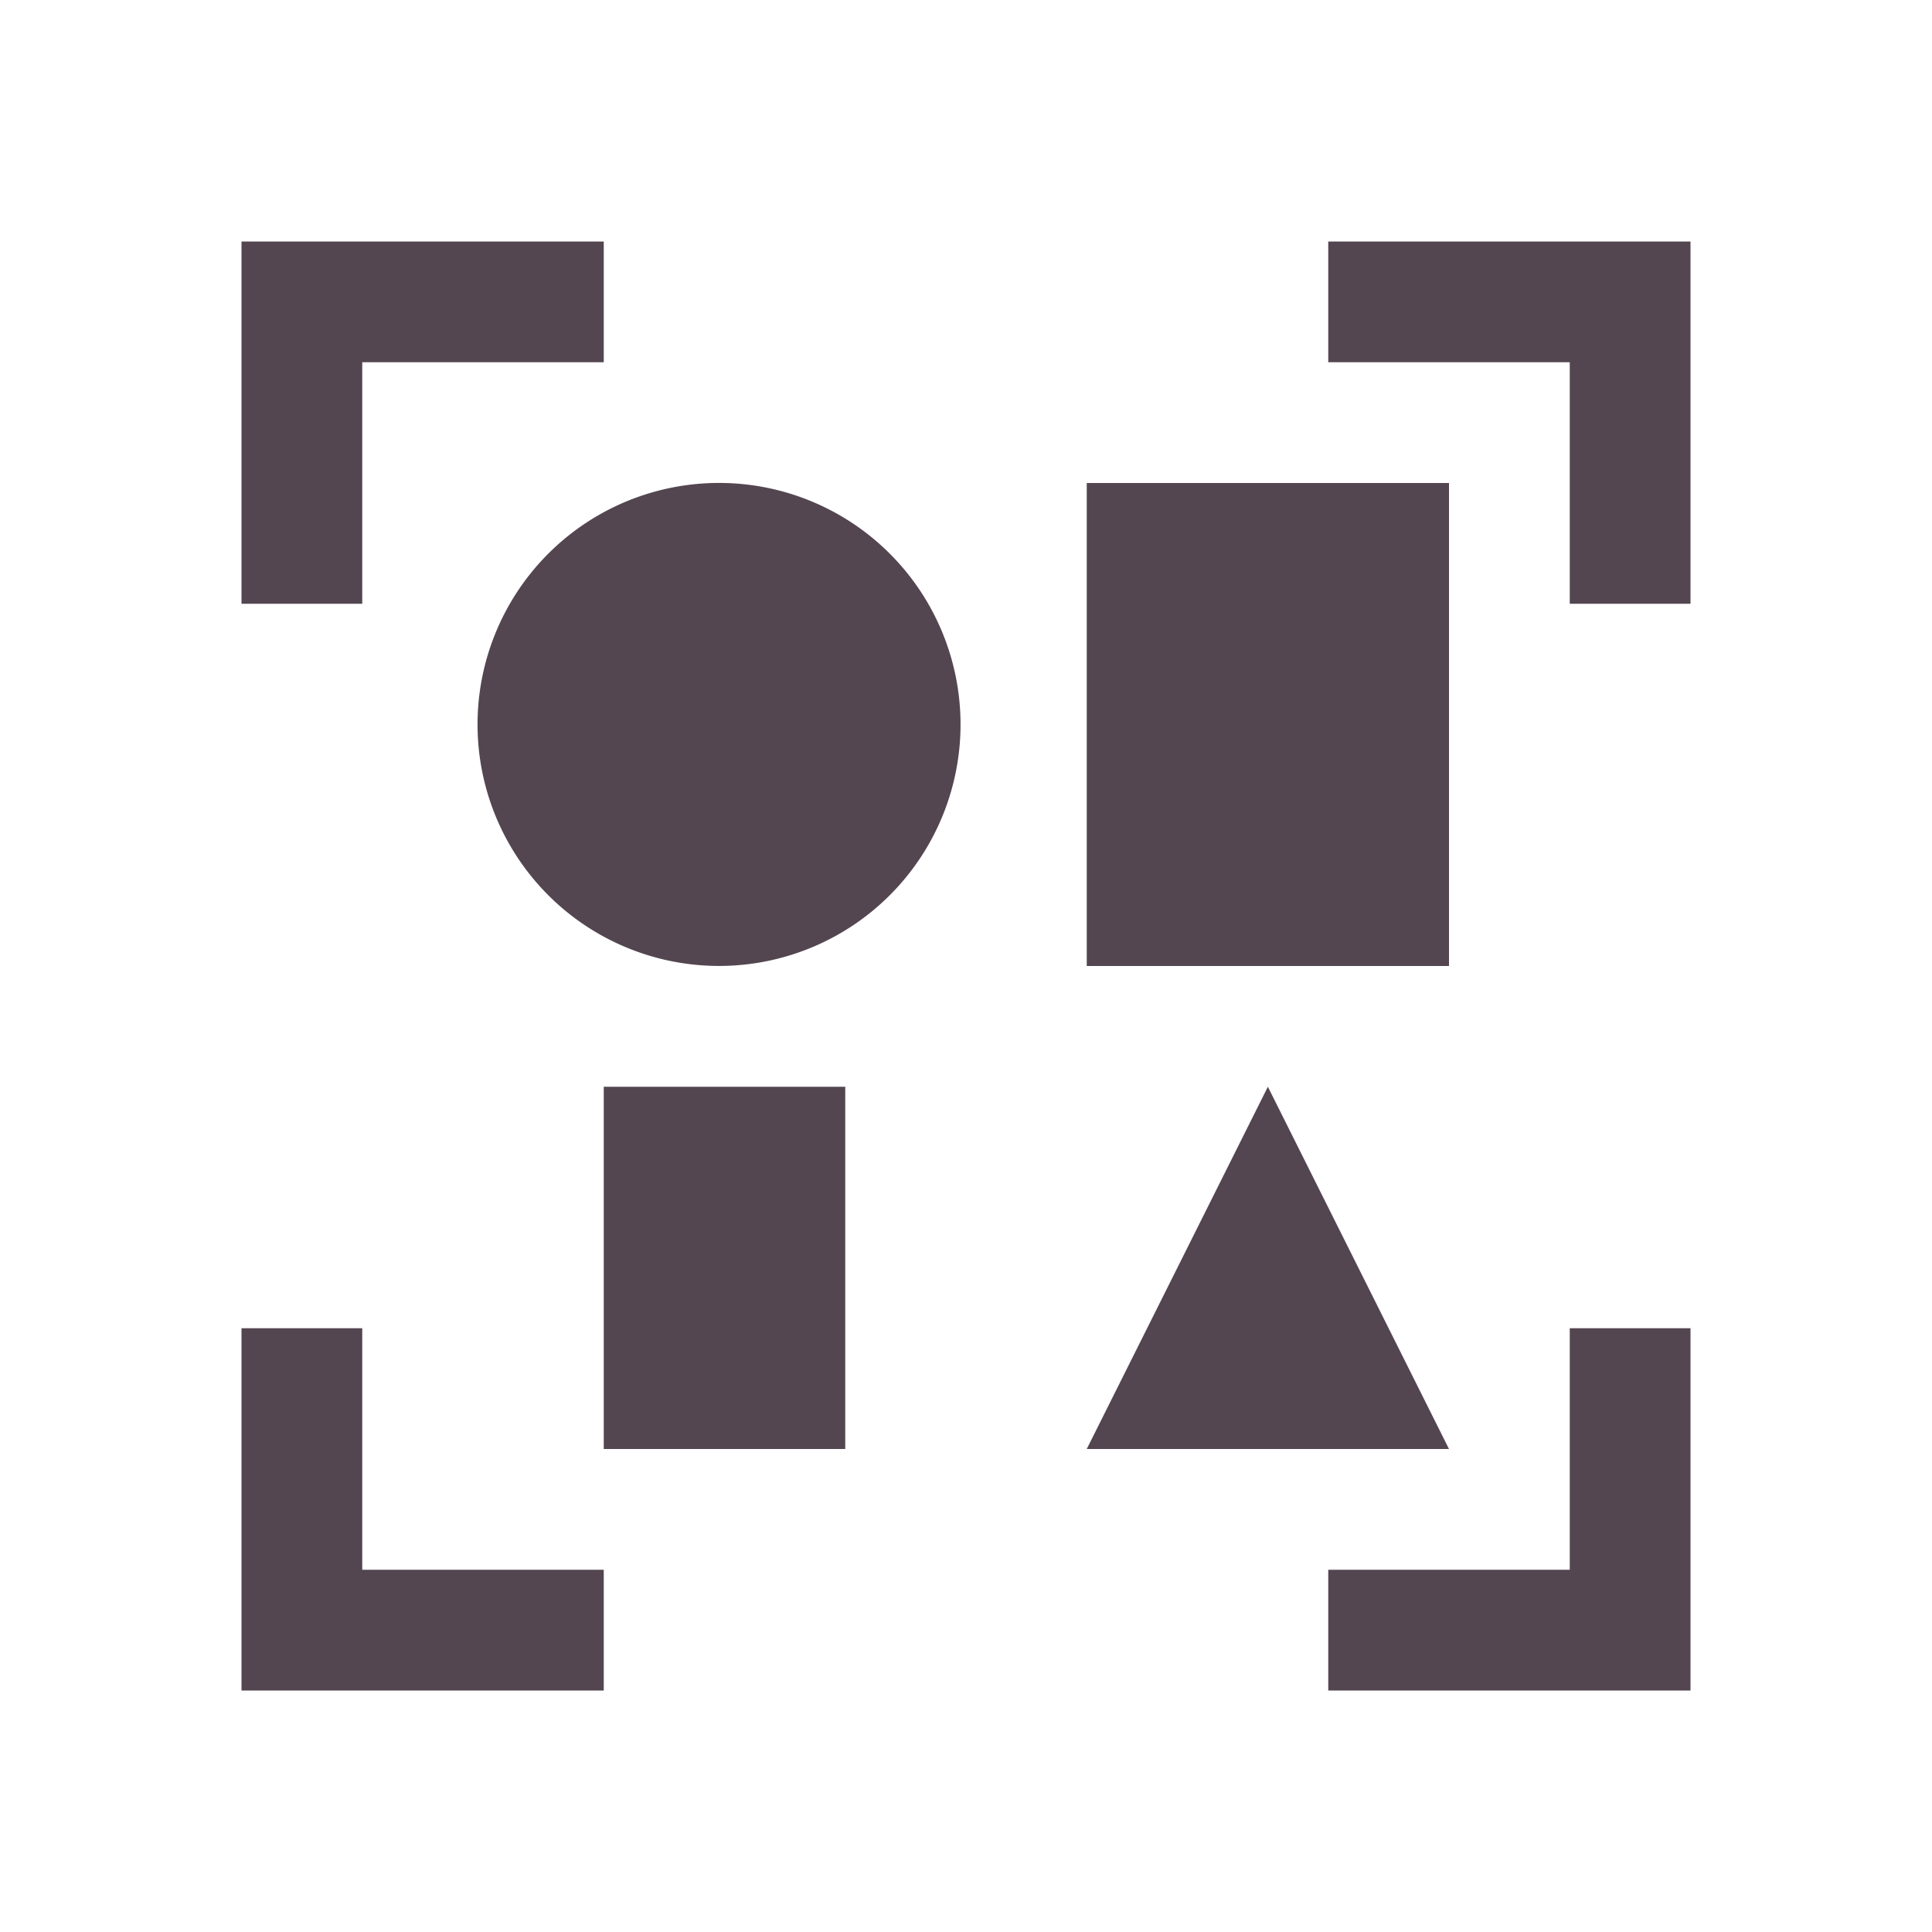 <svg xmlns="http://www.w3.org/2000/svg" viewBox="0 0 16 16"><path d="M2 2v3h1V3h2V2H2m9 0v1h2v2h1V2zM6 4a2 2 0 1 0-.001 3.999A2 2 0 0 0 6 4m3 0v4h3V4zM5 9v3h2V9zm5.5 0L9 12h3zM2 11v3h3v-1H3v-2zm11 0v2h-2v1h3v-3z" style="color:#534650;fill:currentColor;fill-opacity:1;stroke:none"/></svg>